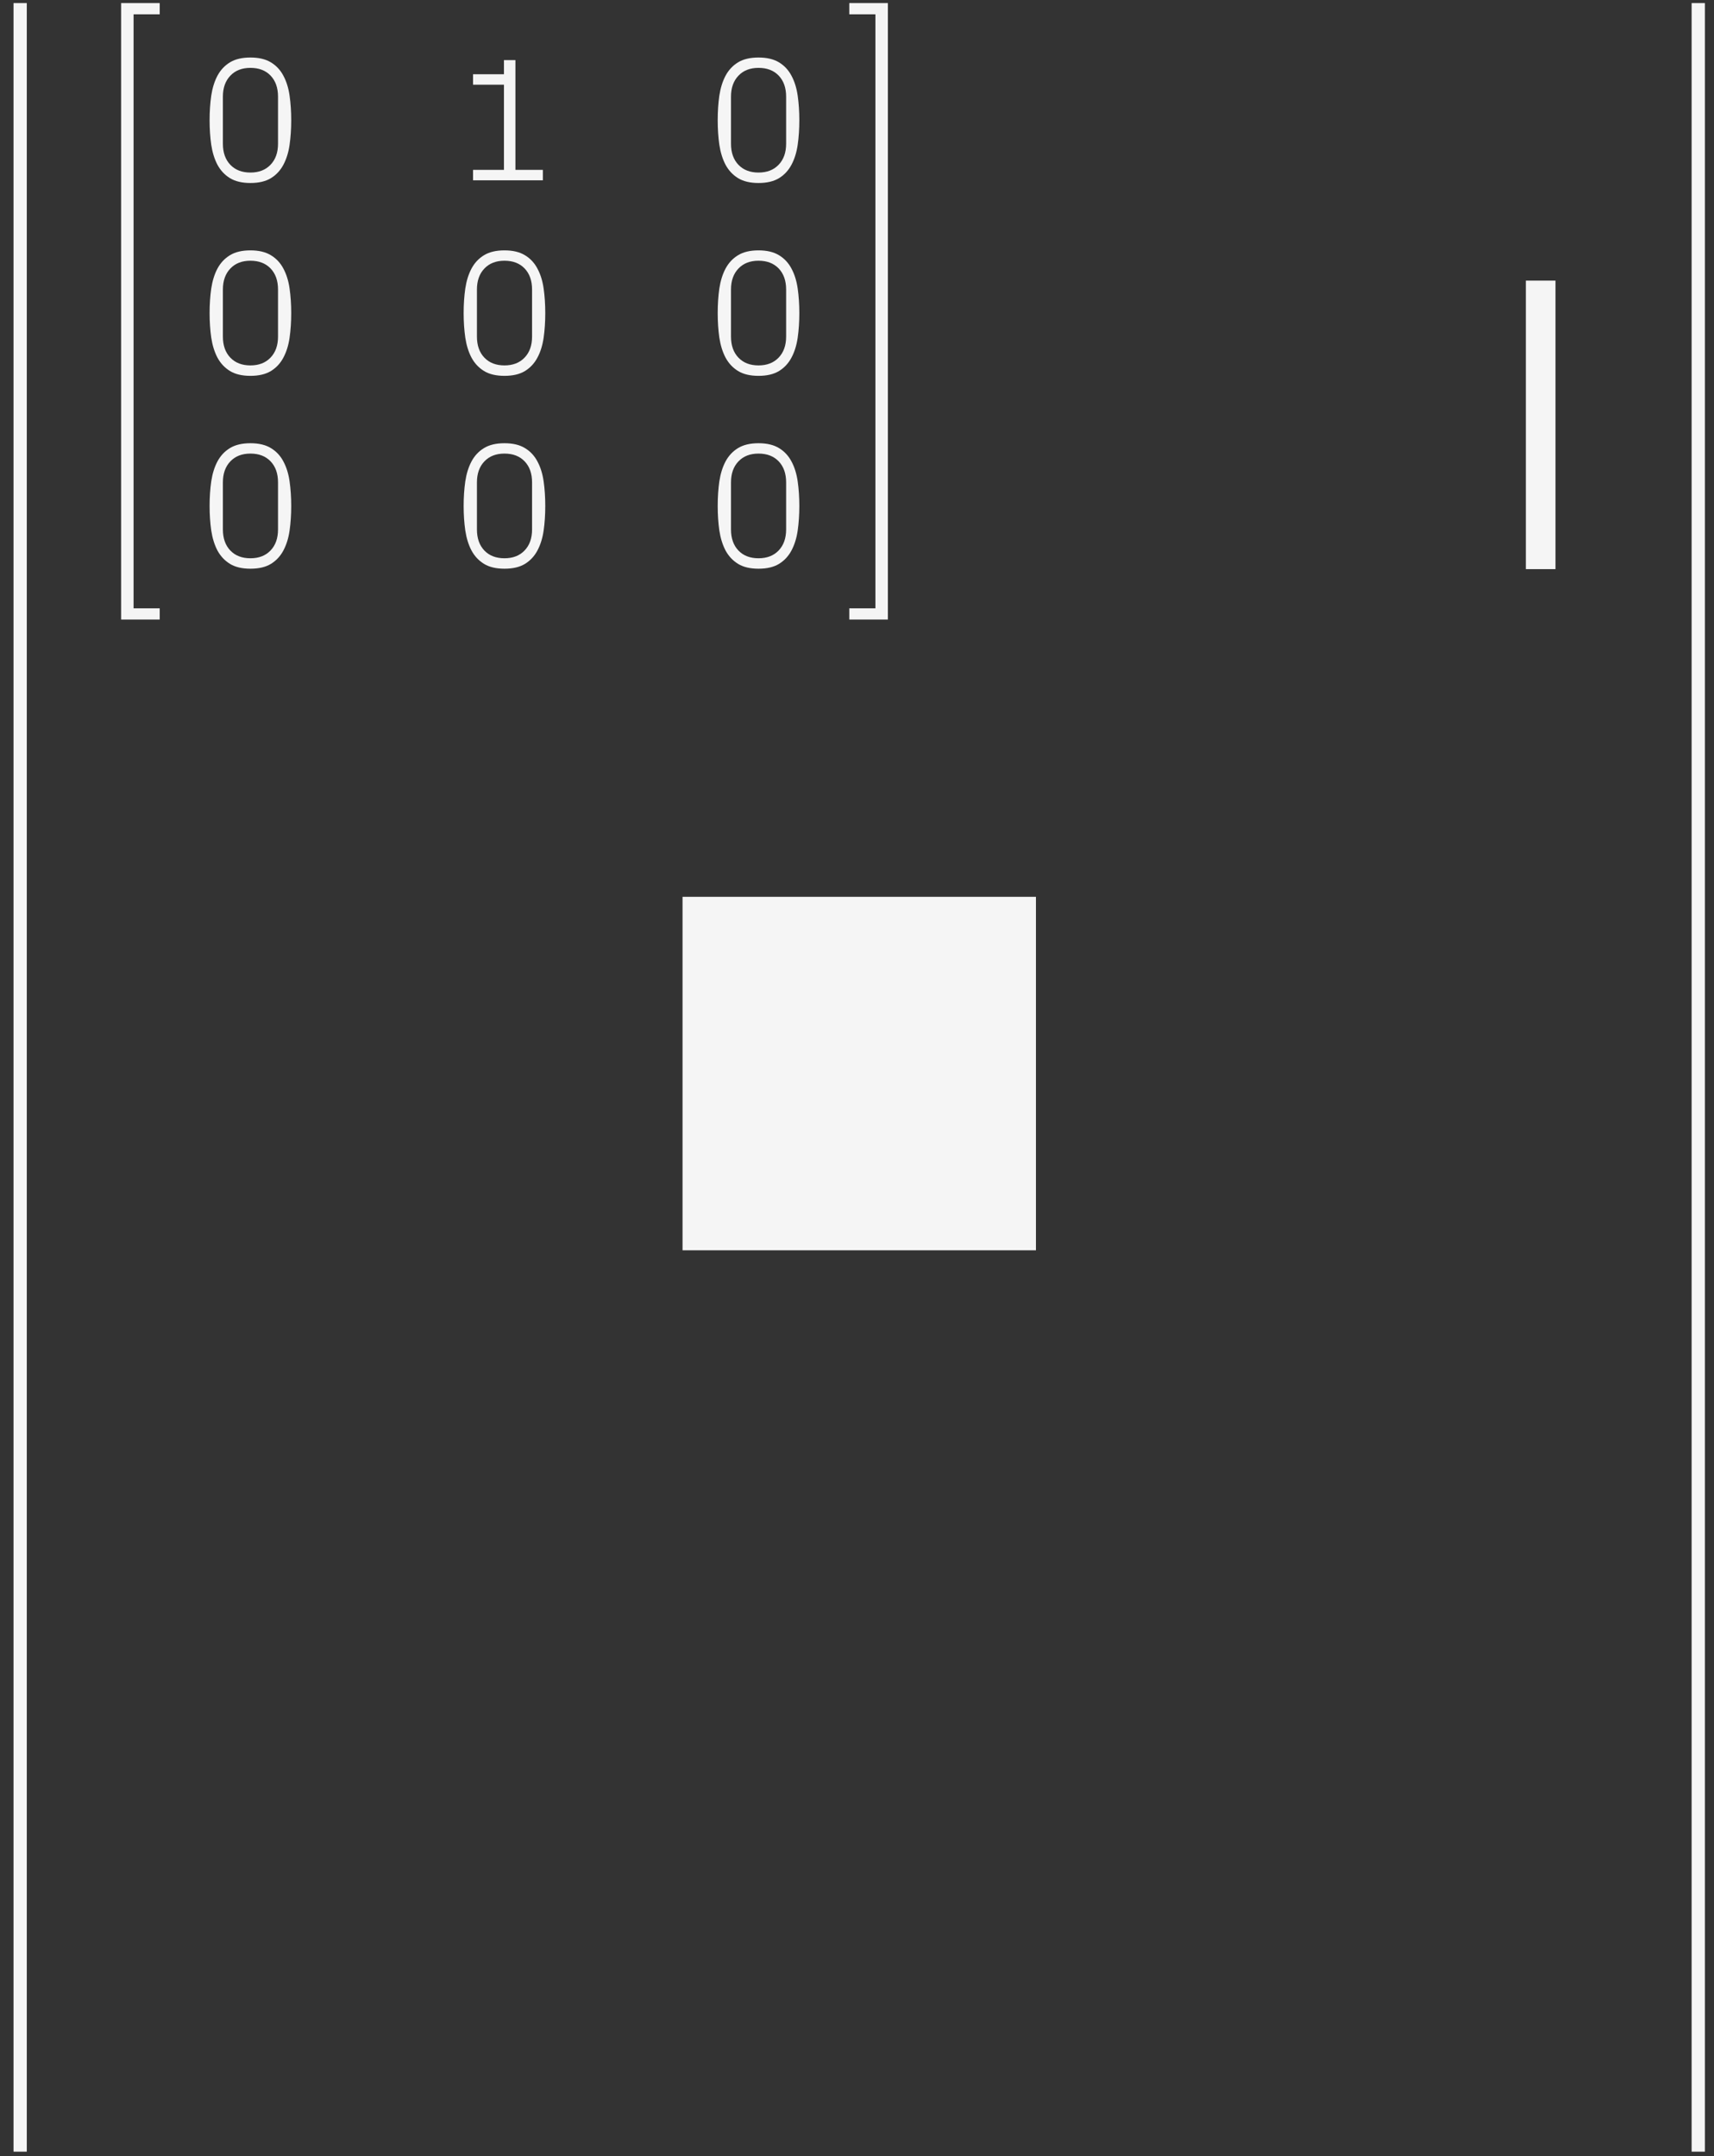 <svg width="97" height="122" viewBox="0 0 97 122" fill="none" xmlns="http://www.w3.org/2000/svg">
<rect x="0" y="0" width="97" height="122" fill="#333333" stroke="none"/>
<path d="M6.854 35.054V0.174H9.038V0.81H7.559V34.419H9.038V35.054H6.854Z" fill="#F5F5F5"/>
<path d="M50.248 35.054V0.174H48.064V0.81H49.543V34.419H48.064V35.054H50.248Z" fill="#F5F5F5"/>
<path d="M11.862 28.628C11.862 28.133 11.893 27.669 11.955 27.236C12.02 26.803 12.137 26.427 12.306 26.108C12.479 25.786 12.715 25.534 13.014 25.352C13.314 25.169 13.7 25.078 14.172 25.078C14.644 25.078 15.029 25.169 15.329 25.352C15.632 25.534 15.868 25.786 16.037 26.108C16.209 26.427 16.327 26.803 16.388 27.236C16.45 27.669 16.481 28.133 16.481 28.628C16.481 29.123 16.45 29.587 16.388 30.02C16.327 30.449 16.209 30.825 16.037 31.148C15.868 31.467 15.633 31.719 15.334 31.904C15.034 32.087 14.647 32.178 14.172 32.178C13.7 32.178 13.314 32.087 13.014 31.904C12.715 31.719 12.479 31.467 12.306 31.148C12.137 30.825 12.02 30.448 11.955 30.015C11.893 29.582 11.862 29.12 11.862 28.628ZM12.614 29.956C12.614 30.457 12.754 30.855 13.034 31.148C13.314 31.441 13.693 31.587 14.172 31.587C14.65 31.587 15.029 31.441 15.309 31.148C15.592 30.855 15.734 30.457 15.734 29.956V27.295C15.734 26.794 15.594 26.397 15.314 26.104C15.034 25.811 14.653 25.664 14.172 25.664C13.693 25.664 13.314 25.812 13.034 26.108C12.754 26.401 12.614 26.797 12.614 27.295V29.956Z" fill="#F5F5F5"/>
<path d="M26.239 28.628C26.239 28.133 26.27 27.669 26.332 27.236C26.397 26.803 26.514 26.427 26.684 26.108C26.856 25.786 27.092 25.534 27.392 25.352C27.691 25.169 28.077 25.078 28.549 25.078C29.021 25.078 29.407 25.169 29.706 25.352C30.009 25.534 30.245 25.786 30.414 26.108C30.587 26.427 30.704 26.803 30.766 27.236C30.828 27.669 30.858 28.133 30.858 28.628C30.858 29.123 30.828 29.587 30.766 30.02C30.704 30.449 30.587 30.825 30.414 31.148C30.245 31.467 30.01 31.719 29.711 31.904C29.412 32.087 29.024 32.178 28.549 32.178C28.077 32.178 27.691 32.087 27.392 31.904C27.092 31.719 26.856 31.467 26.684 31.148C26.514 30.825 26.397 30.448 26.332 30.015C26.27 29.582 26.239 29.12 26.239 28.628ZM26.991 29.956C26.991 30.457 27.131 30.855 27.411 31.148C27.691 31.441 28.07 31.587 28.549 31.587C29.027 31.587 29.407 31.441 29.686 31.148C29.97 30.855 30.111 30.457 30.111 29.956V27.295C30.111 26.794 29.971 26.397 29.691 26.104C29.412 25.811 29.031 25.664 28.549 25.664C28.07 25.664 27.691 25.812 27.411 26.108C27.131 26.401 26.991 26.797 26.991 27.295V29.956Z" fill="#F5F5F5"/>
<path d="M86.353 32.202V15.878H88.029V32.202H86.353Z" fill="#F5F5F5"/>
<path d="M40.617 28.628C40.617 28.133 40.648 27.669 40.709 27.236C40.775 26.803 40.892 26.427 41.061 26.108C41.234 25.786 41.47 25.534 41.769 25.352C42.069 25.169 42.454 25.078 42.926 25.078C43.398 25.078 43.784 25.169 44.084 25.352C44.386 25.534 44.622 25.786 44.791 26.108C44.964 26.427 45.081 26.803 45.143 27.236C45.205 27.669 45.236 28.133 45.236 28.628C45.236 29.123 45.205 29.587 45.143 30.02C45.081 30.449 44.964 30.825 44.791 31.148C44.622 31.467 44.388 31.719 44.088 31.904C43.789 32.087 43.401 32.178 42.926 32.178C42.454 32.178 42.069 32.087 41.769 31.904C41.47 31.719 41.234 31.467 41.061 31.148C40.892 30.825 40.775 30.448 40.709 30.015C40.648 29.582 40.617 29.12 40.617 28.628ZM41.369 29.956C41.369 30.457 41.509 30.855 41.789 31.148C42.069 31.441 42.448 31.587 42.926 31.587C43.405 31.587 43.784 31.441 44.064 31.148C44.347 30.855 44.489 30.457 44.489 29.956V27.295C44.489 26.794 44.349 26.397 44.069 26.104C43.789 25.811 43.408 25.664 42.926 25.664C42.448 25.664 42.069 25.812 41.789 26.108C41.509 26.401 41.369 26.797 41.369 27.295V29.956Z" fill="#F5F5F5"/>
<path d="M11.862 17.716C11.862 17.221 11.893 16.757 11.955 16.324C12.02 15.891 12.137 15.515 12.306 15.196C12.479 14.874 12.715 14.622 13.014 14.44C13.314 14.257 13.7 14.166 14.172 14.166C14.644 14.166 15.029 14.257 15.329 14.44C15.632 14.622 15.868 14.874 16.037 15.196C16.209 15.515 16.327 15.891 16.388 16.324C16.45 16.757 16.481 17.221 16.481 17.716C16.481 18.211 16.45 18.675 16.388 19.108C16.327 19.537 16.209 19.913 16.037 20.235C15.868 20.555 15.633 20.807 15.334 20.992C15.034 21.175 14.647 21.266 14.172 21.266C13.7 21.266 13.314 21.175 13.014 20.992C12.715 20.807 12.479 20.555 12.306 20.235C12.137 19.913 12.02 19.536 11.955 19.103C11.893 18.67 11.862 18.207 11.862 17.716ZM12.614 19.044C12.614 19.545 12.754 19.942 13.034 20.235C13.314 20.528 13.693 20.675 14.172 20.675C14.65 20.675 15.029 20.528 15.309 20.235C15.592 19.942 15.734 19.545 15.734 19.044V16.383C15.734 15.882 15.594 15.485 15.314 15.191C15.034 14.899 14.653 14.752 14.172 14.752C13.693 14.752 13.314 14.9 13.034 15.196C12.754 15.489 12.614 15.885 12.614 16.383V19.044Z" fill="#F5F5F5"/>
<path d="M26.239 17.716C26.239 17.221 26.27 16.757 26.332 16.324C26.397 15.891 26.514 15.515 26.684 15.196C26.856 14.874 27.092 14.622 27.392 14.44C27.691 14.257 28.077 14.166 28.549 14.166C29.021 14.166 29.407 14.257 29.706 14.44C30.009 14.622 30.245 14.874 30.414 15.196C30.587 15.515 30.704 15.891 30.766 16.324C30.828 16.757 30.858 17.221 30.858 17.716C30.858 18.211 30.828 18.675 30.766 19.108C30.704 19.537 30.587 19.913 30.414 20.235C30.245 20.555 30.01 20.807 29.711 20.992C29.412 21.175 29.024 21.266 28.549 21.266C28.077 21.266 27.691 21.175 27.392 20.992C27.092 20.807 26.856 20.555 26.684 20.235C26.514 19.913 26.397 19.536 26.332 19.103C26.27 18.67 26.239 18.207 26.239 17.716ZM26.991 19.044C26.991 19.545 27.131 19.942 27.411 20.235C27.691 20.528 28.07 20.675 28.549 20.675C29.027 20.675 29.407 20.528 29.686 20.235C29.97 19.942 30.111 19.545 30.111 19.044V16.383C30.111 15.882 29.971 15.485 29.691 15.191C29.412 14.899 29.031 14.752 28.549 14.752C28.07 14.752 27.691 14.9 27.411 15.196C27.131 15.489 26.991 15.885 26.991 16.383V19.044Z" fill="#F5F5F5"/>
<path d="M40.617 17.716C40.617 17.221 40.648 16.757 40.709 16.324C40.775 15.891 40.892 15.515 41.061 15.196C41.234 14.874 41.47 14.622 41.769 14.44C42.069 14.257 42.454 14.166 42.926 14.166C43.398 14.166 43.784 14.257 44.084 14.44C44.386 14.622 44.622 14.874 44.791 15.196C44.964 15.515 45.081 15.891 45.143 16.324C45.205 16.757 45.236 17.221 45.236 17.716C45.236 18.211 45.205 18.675 45.143 19.108C45.081 19.537 44.964 19.913 44.791 20.235C44.622 20.555 44.388 20.807 44.088 20.992C43.789 21.175 43.401 21.266 42.926 21.266C42.454 21.266 42.069 21.175 41.769 20.992C41.47 20.807 41.234 20.555 41.061 20.235C40.892 19.913 40.775 19.536 40.709 19.103C40.648 18.67 40.617 18.207 40.617 17.716ZM41.369 19.044C41.369 19.545 41.509 19.942 41.789 20.235C42.069 20.528 42.448 20.675 42.926 20.675C43.405 20.675 43.784 20.528 44.064 20.235C44.347 19.942 44.489 19.545 44.489 19.044V16.383C44.489 15.882 44.349 15.485 44.069 15.191C43.789 14.899 43.408 14.752 42.926 14.752C42.448 14.752 42.069 14.9 41.789 15.196C41.509 15.489 41.369 15.885 41.369 16.383V19.044Z" fill="#F5F5F5"/>
<path d="M11.862 6.804C11.862 6.309 11.893 5.845 11.955 5.412C12.02 4.979 12.137 4.603 12.306 4.284C12.479 3.962 12.715 3.71 13.014 3.527C13.314 3.345 13.7 3.254 14.172 3.254C14.644 3.254 15.029 3.345 15.329 3.527C15.632 3.71 15.868 3.962 16.037 4.284C16.209 4.603 16.327 4.979 16.388 5.412C16.45 5.845 16.481 6.309 16.481 6.804C16.481 7.299 16.45 7.762 16.388 8.195C16.327 8.625 16.209 9.001 16.037 9.323C15.868 9.642 15.633 9.895 15.334 10.08C15.034 10.262 14.647 10.354 14.172 10.354C13.7 10.354 13.314 10.262 13.014 10.08C12.715 9.895 12.479 9.642 12.306 9.323C12.137 9.001 12.02 8.623 11.955 8.191C11.893 7.758 11.862 7.295 11.862 6.804ZM12.614 8.132C12.614 8.633 12.754 9.03 13.034 9.323C13.314 9.616 13.693 9.763 14.172 9.763C14.65 9.763 15.029 9.616 15.309 9.323C15.592 9.03 15.734 8.633 15.734 8.132V5.471C15.734 4.97 15.594 4.572 15.314 4.279C15.034 3.986 14.653 3.84 14.172 3.84C13.693 3.84 13.314 3.988 13.034 4.284C12.754 4.577 12.614 4.973 12.614 5.471V8.132Z" fill="#F5F5F5"/>
<path d="M26.771 10.202V9.611H28.52V4.792H26.771V4.201H28.52V3.401H29.169V9.611H30.722V10.202H26.771Z" fill="#F5F5F5"/>
<path d="M40.617 6.804C40.617 6.309 40.648 5.845 40.709 5.412C40.775 4.979 40.892 4.603 41.061 4.284C41.234 3.962 41.47 3.71 41.769 3.527C42.069 3.345 42.454 3.254 42.926 3.254C43.398 3.254 43.784 3.345 44.084 3.527C44.386 3.71 44.622 3.962 44.791 4.284C44.964 4.603 45.081 4.979 45.143 5.412C45.205 5.845 45.236 6.309 45.236 6.804C45.236 7.299 45.205 7.762 45.143 8.195C45.081 8.625 44.964 9.001 44.791 9.323C44.622 9.642 44.388 9.895 44.088 10.08C43.789 10.262 43.401 10.354 42.926 10.354C42.454 10.354 42.069 10.262 41.769 10.08C41.47 9.895 41.234 9.642 41.061 9.323C40.892 9.001 40.775 8.623 40.709 8.191C40.648 7.758 40.617 7.295 40.617 6.804ZM41.369 8.132C41.369 8.633 41.509 9.03 41.789 9.323C42.069 9.616 42.448 9.763 42.926 9.763C43.405 9.763 43.784 9.616 44.064 9.323C44.347 9.03 44.489 8.633 44.489 8.132V5.471C44.489 4.97 44.349 4.572 44.069 4.279C43.789 3.986 43.408 3.84 42.926 3.84C42.448 3.84 42.069 3.988 41.789 4.284C41.509 4.577 41.369 4.973 41.369 5.471V8.132Z" fill="#F5F5F5"/>
<path d="M1.141 0.174V121.742" stroke="#F5F5F5" stroke-width="0.75"/>
<path d="M96.109 0.174V121.742" stroke="#F5F5F5" stroke-width="0.75"/>
<rect x="38.627" y="50.742" width="20" height="20" fill="#F5F5F5"/>
</svg>

